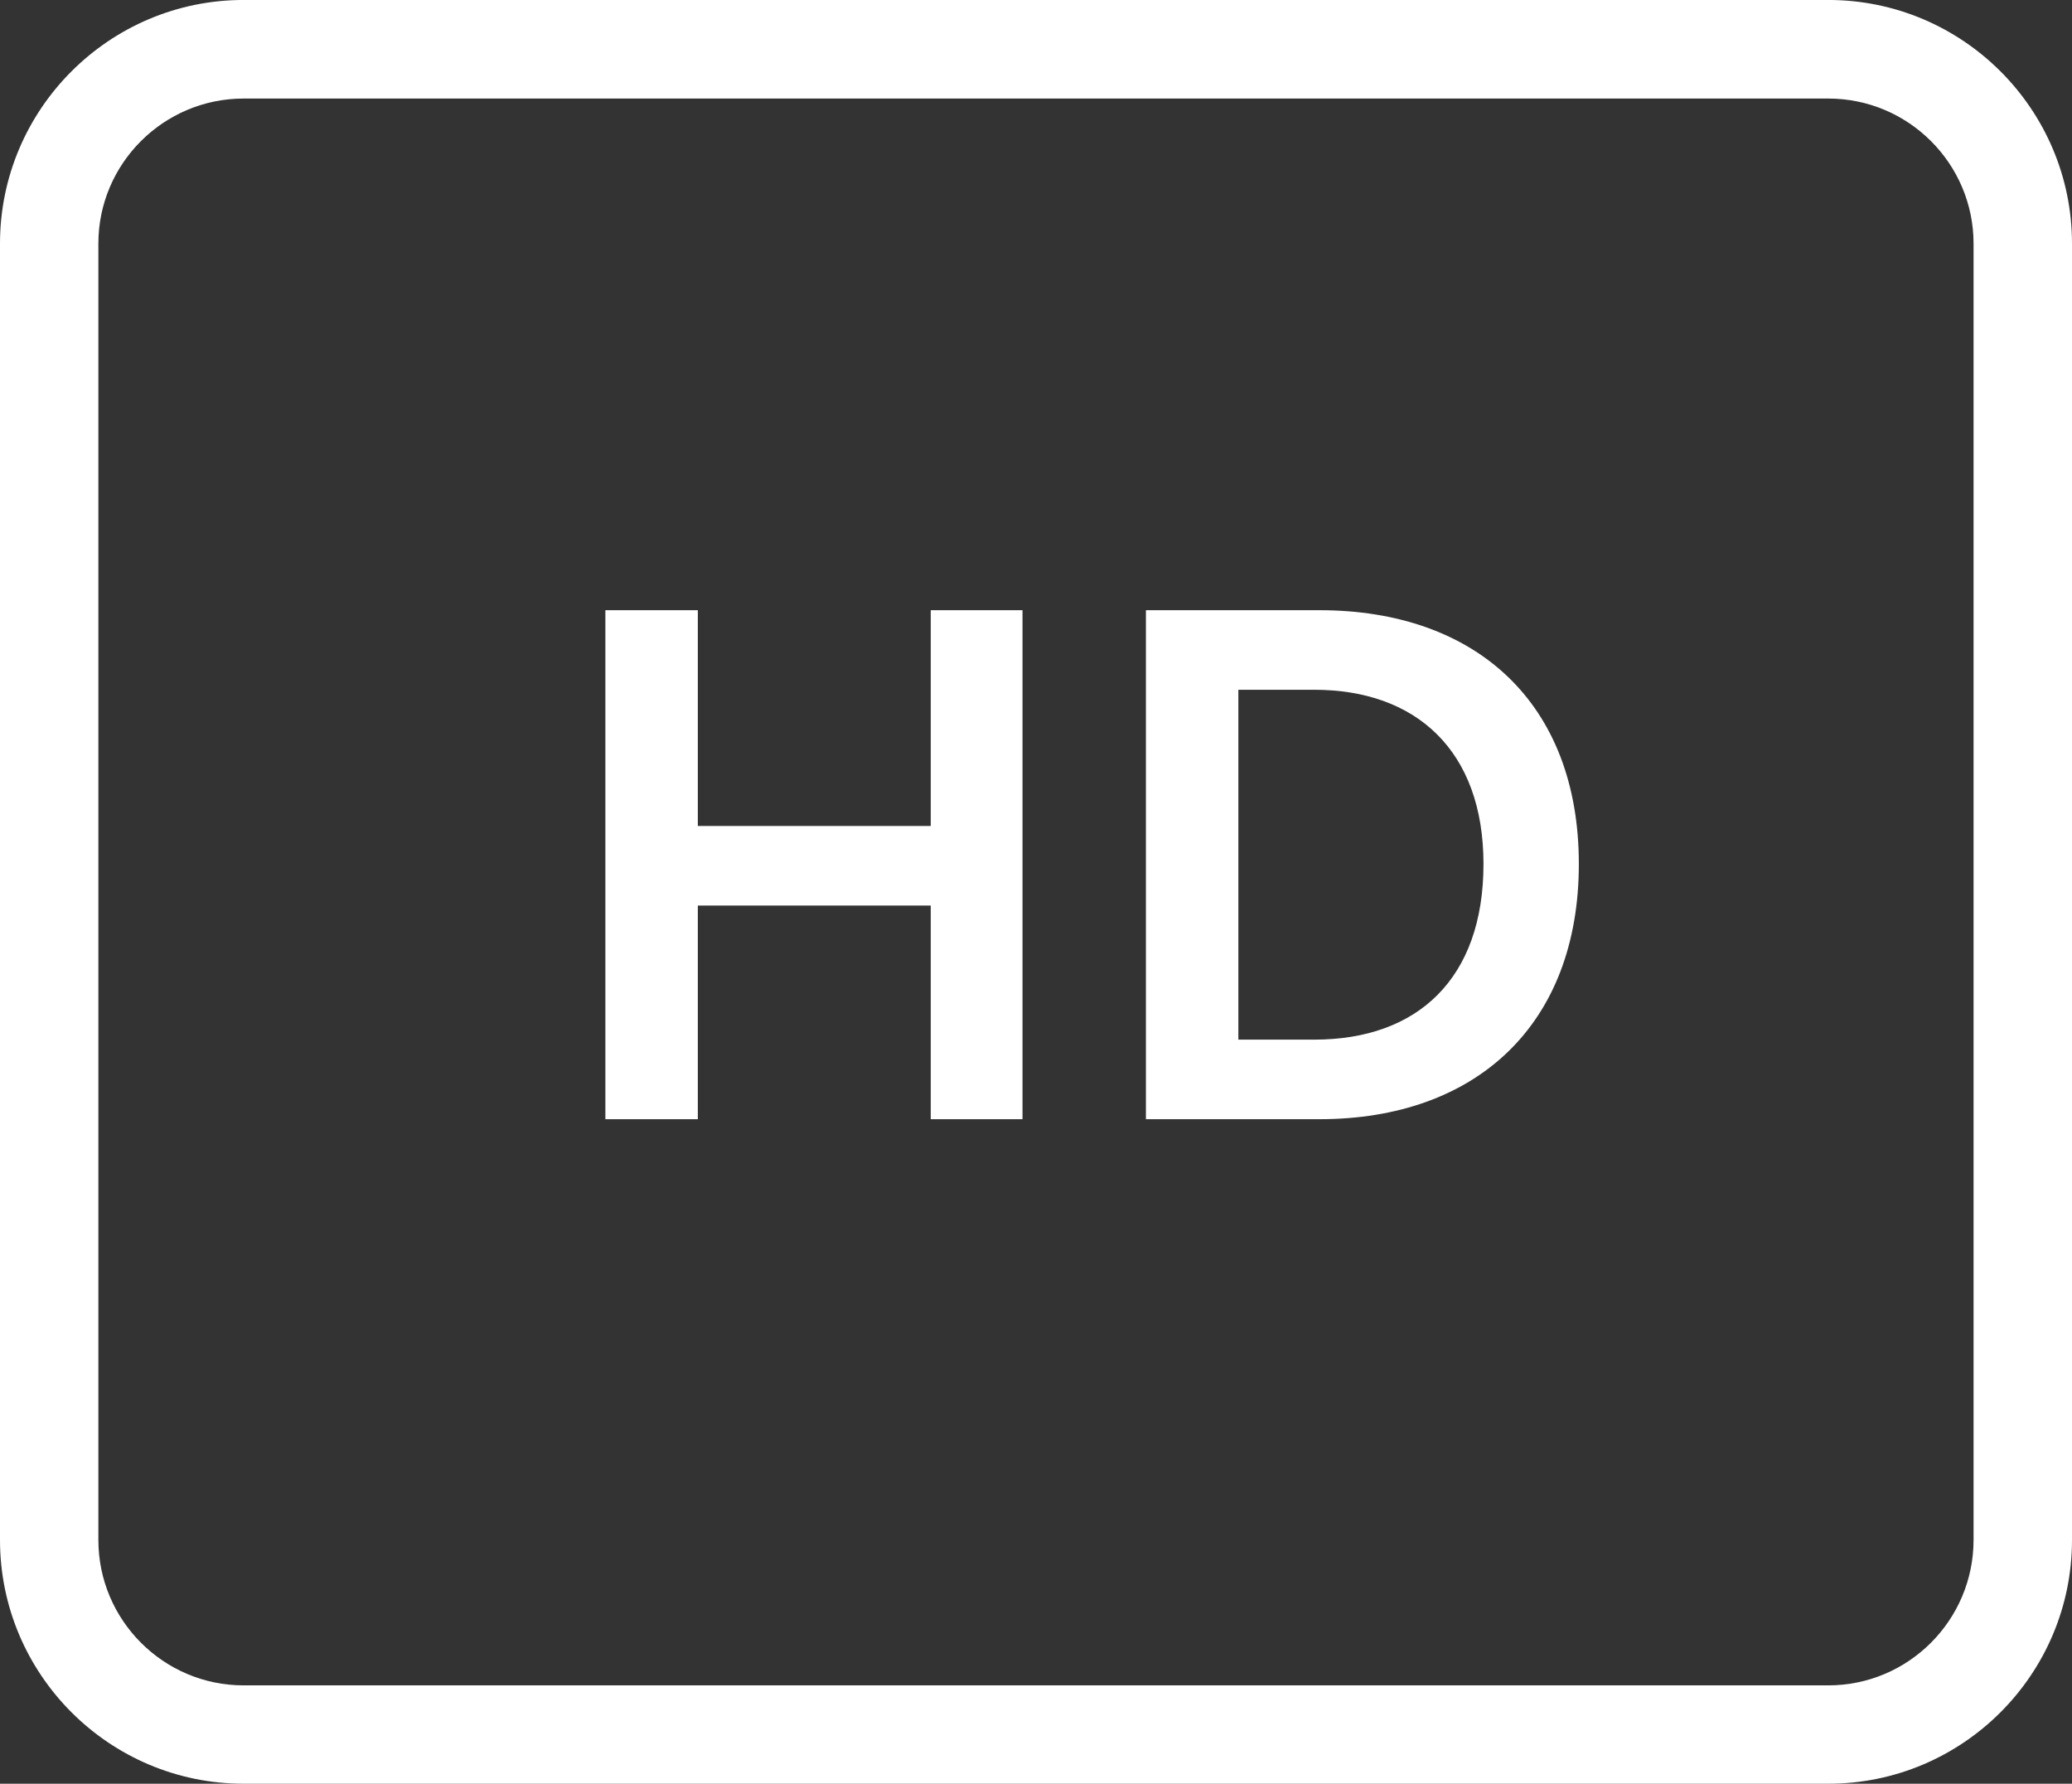 <?xml version="1.0" encoding="UTF-8" standalone="no"?>
<svg
   xmlns:dc="http://purl.org/dc/elements/1.1/"
   xmlns:cc="http://creativecommons.org/ns#"
   xmlns:rdf="http://www.w3.org/1999/02/22-rdf-syntax-ns#"
   xmlns:svg="http://www.w3.org/2000/svg"
   xmlns="http://www.w3.org/2000/svg"
   viewBox="0 0 70.485 60.665"
   height="60.665"
   width="70.485"
   xml:space="preserve"
   version="1.1"
   id="svg2"><rect x="0" y="0" width="70.485" height="60.665" fill="#333333" stroke="none"/><defs
     id="defs6"><clipPath
       id="clipPath16"
       clipPathUnits="userSpaceOnUse"><path
         id="path18"
         d="m 0,48.532 56.388,0 L 56.388,0 0,0 0,48.532 Z" /></clipPath></defs><g
     transform="matrix(1.25,0,0,-1.25,0,60.664)"
     id="g10"><g
       id="g12"><g
         clip-path="url(#clipPath16)"
         id="g14"><g
           transform="translate(53.709,41.903)"
           id="g20"><path
             id="path22"
             style="fill:#fff;fill-opacity:1;fill-rule:nonzero;stroke:none"
             d="m 0,0 c 0,2.176 -1.773,3.947 -3.952,3.947 l -43.128,0 c -2.179,0 -3.952,-1.771 -3.952,-3.947 l 0,-35.27 c 0,-2.182 1.773,-3.957 3.952,-3.957 l 43.128,0 c 2.179,0 3.952,1.775 3.952,3.957 L 0,0 Z m -53.709,0 c 0,3.655 2.974,6.629 6.629,6.629 l 43.128,0 C -0.296,6.629 2.679,3.655 2.679,0 l 0,-35.27 c 0,-3.658 -2.975,-6.633 -6.631,-6.633 l -43.128,0 c -3.655,0 -6.629,2.975 -6.629,6.633 l 0,35.27 z" /></g><g
           transform="translate(16.475,31.929)"
           id="g24"><path
             id="path26"
             style="fill:#fff;fill-opacity:1;fill-rule:nonzero;stroke:none"
             d="m 0,0 2.516,0 0,-5.871 6.339,0 0,5.871 2.497,0 0,-13.849 -2.497,0 0,5.813 -6.339,0 0,-5.813 -2.516,0 L 0,0 Z" /></g><g
           transform="translate(35.769,20.245)"
           id="g28"><path
             id="path30"
             style="fill:#fff;fill-opacity:1;fill-rule:nonzero;stroke:none"
             d="M 0,0 C 2.809,0 4.603,1.658 4.603,4.779 4.603,7.861 2.77,9.519 0,9.519 l -2.068,0 L -2.068,0 0,0 Z m -4.584,11.684 4.721,0 c 4.271,0 7.061,-2.536 7.061,-6.905 0,-4.369 -2.79,-6.944 -7.061,-6.944 l -4.721,0 0,13.849 z" /></g></g></g></g></svg>
